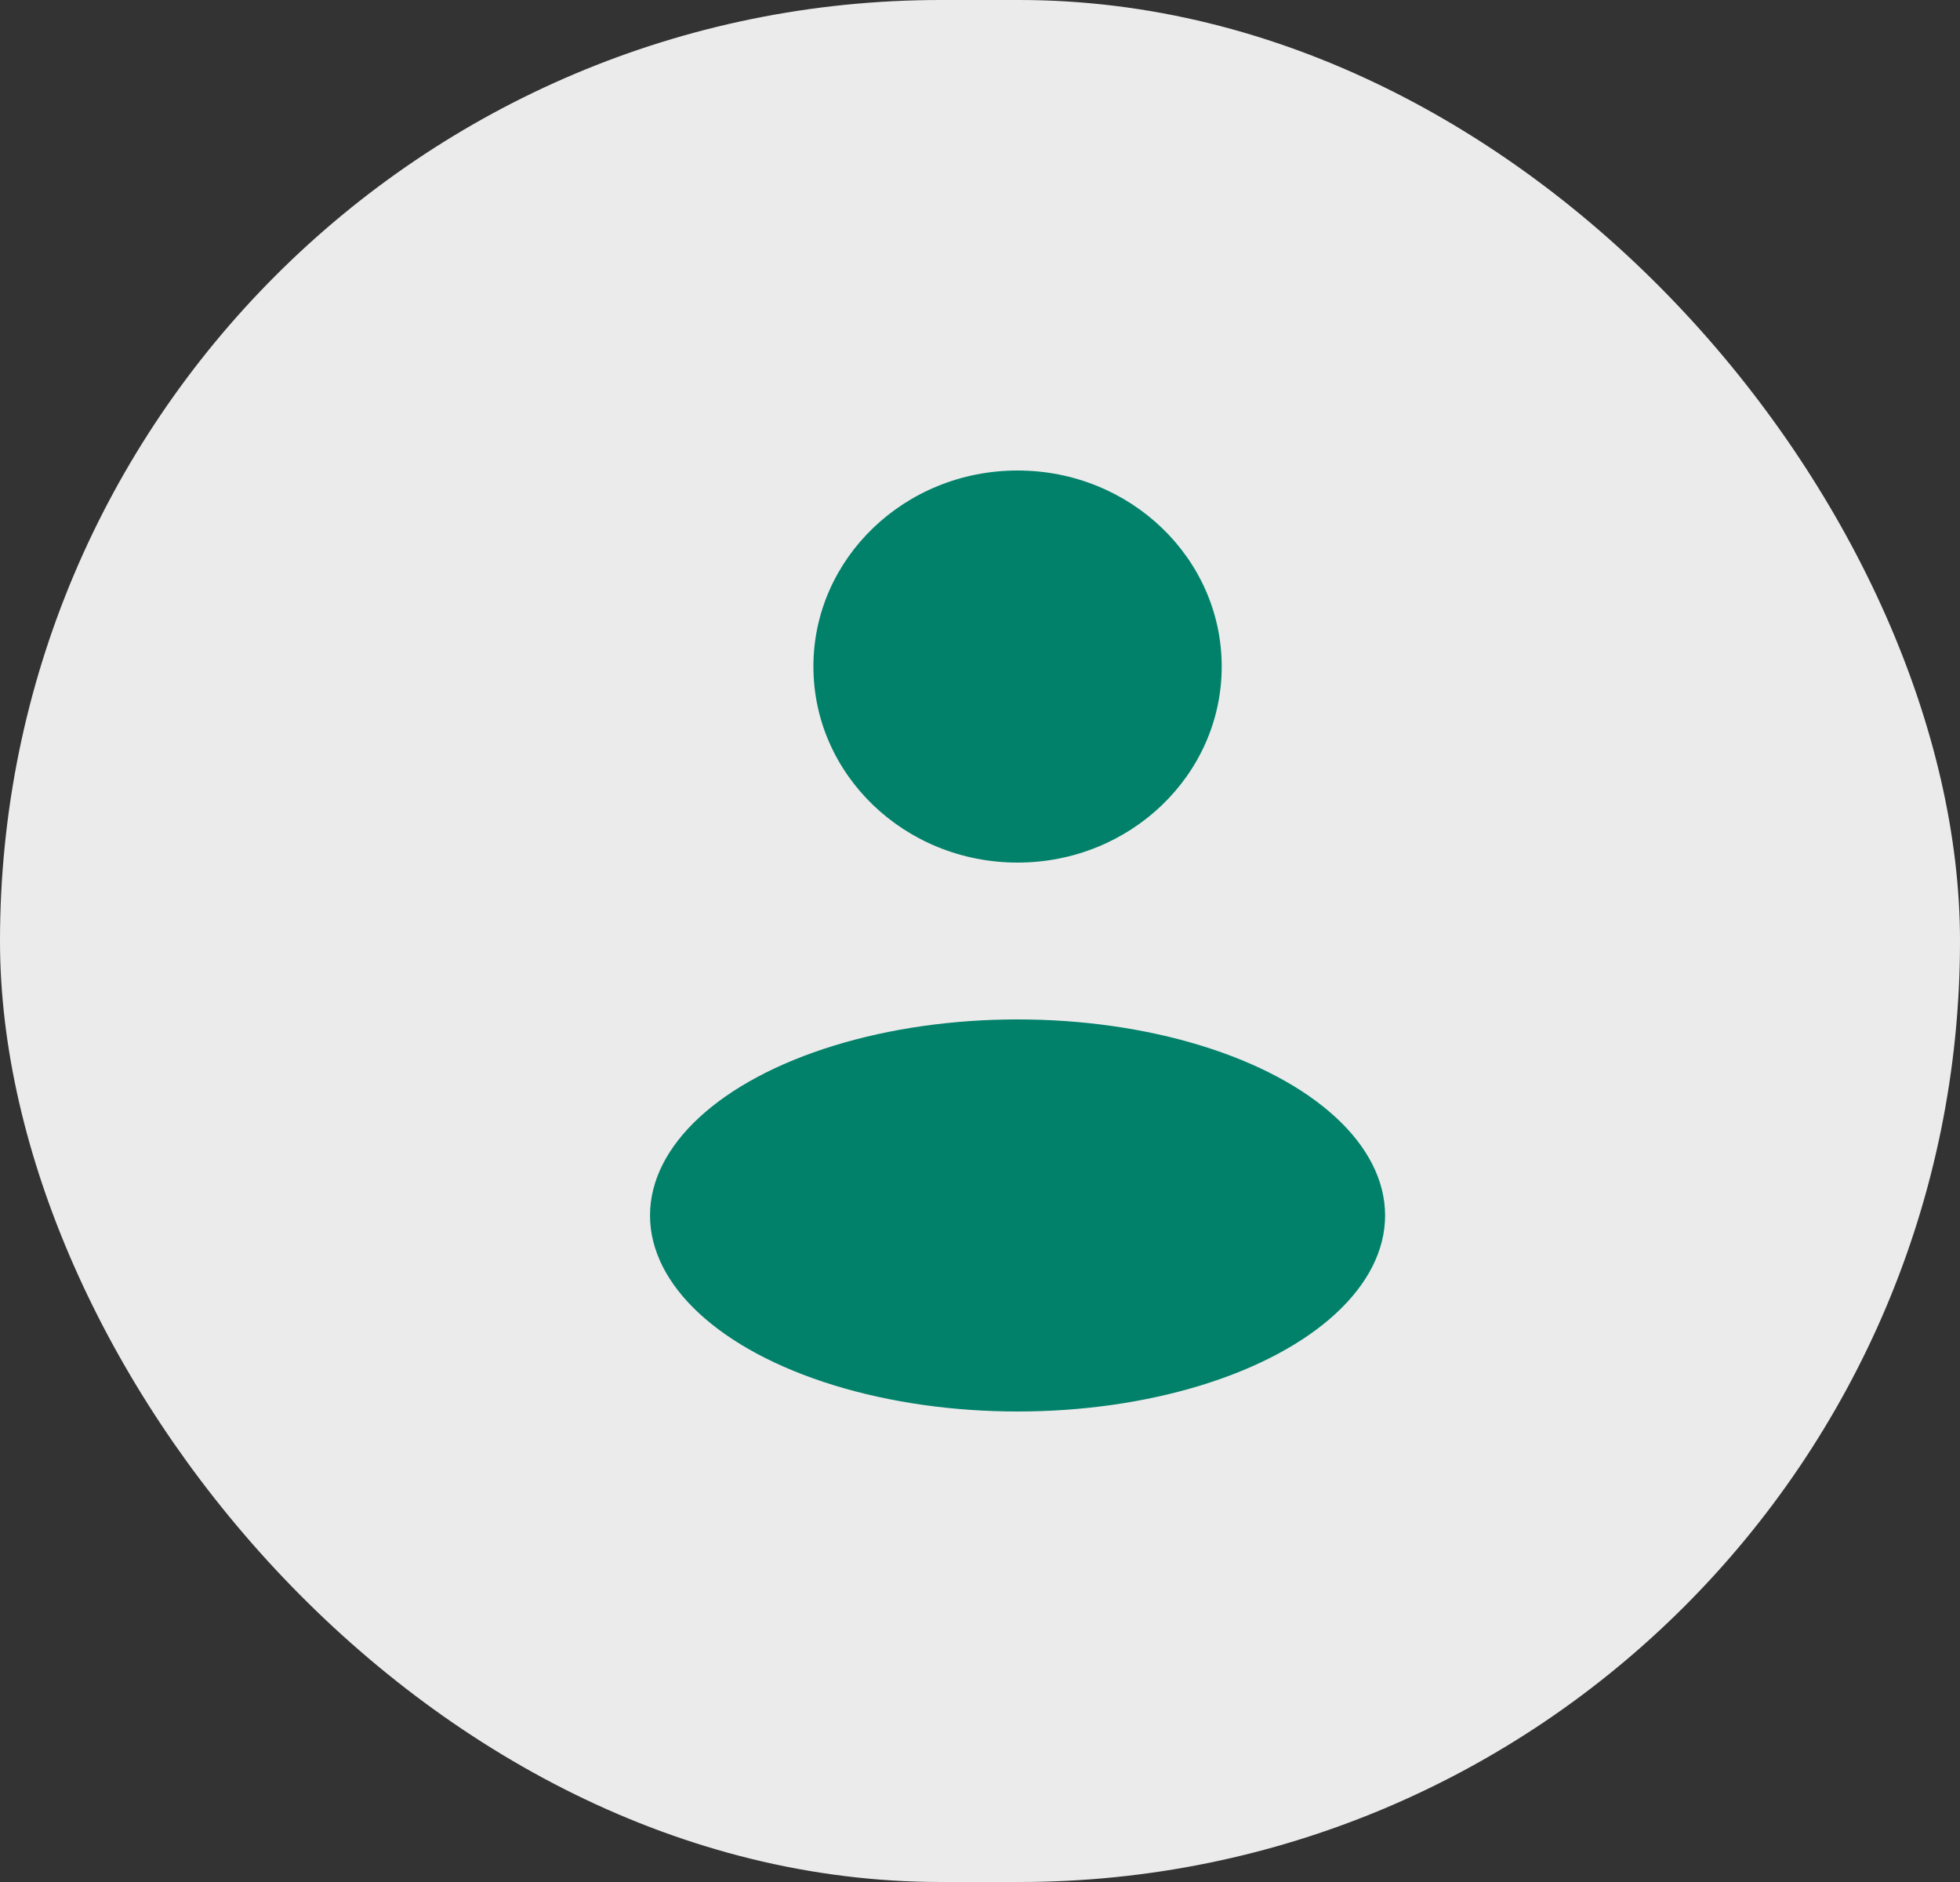 <svg width="25" height="24" viewBox="0 0 25 24" fill="none" xmlns="http://www.w3.org/2000/svg">
<rect x="0" y="0" width="25" height="24" fill="#333333" stroke="none"/>
<rect width="25" height="24" rx="12" fill="#EBEBEB"/>
<ellipse cx="12.979" cy="8.5" rx="2.604" ry="2.5" fill="#01816A"/>
<ellipse cx="12.979" cy="15.5" rx="4.688" ry="2.5" fill="#01816A"/>
</svg>
